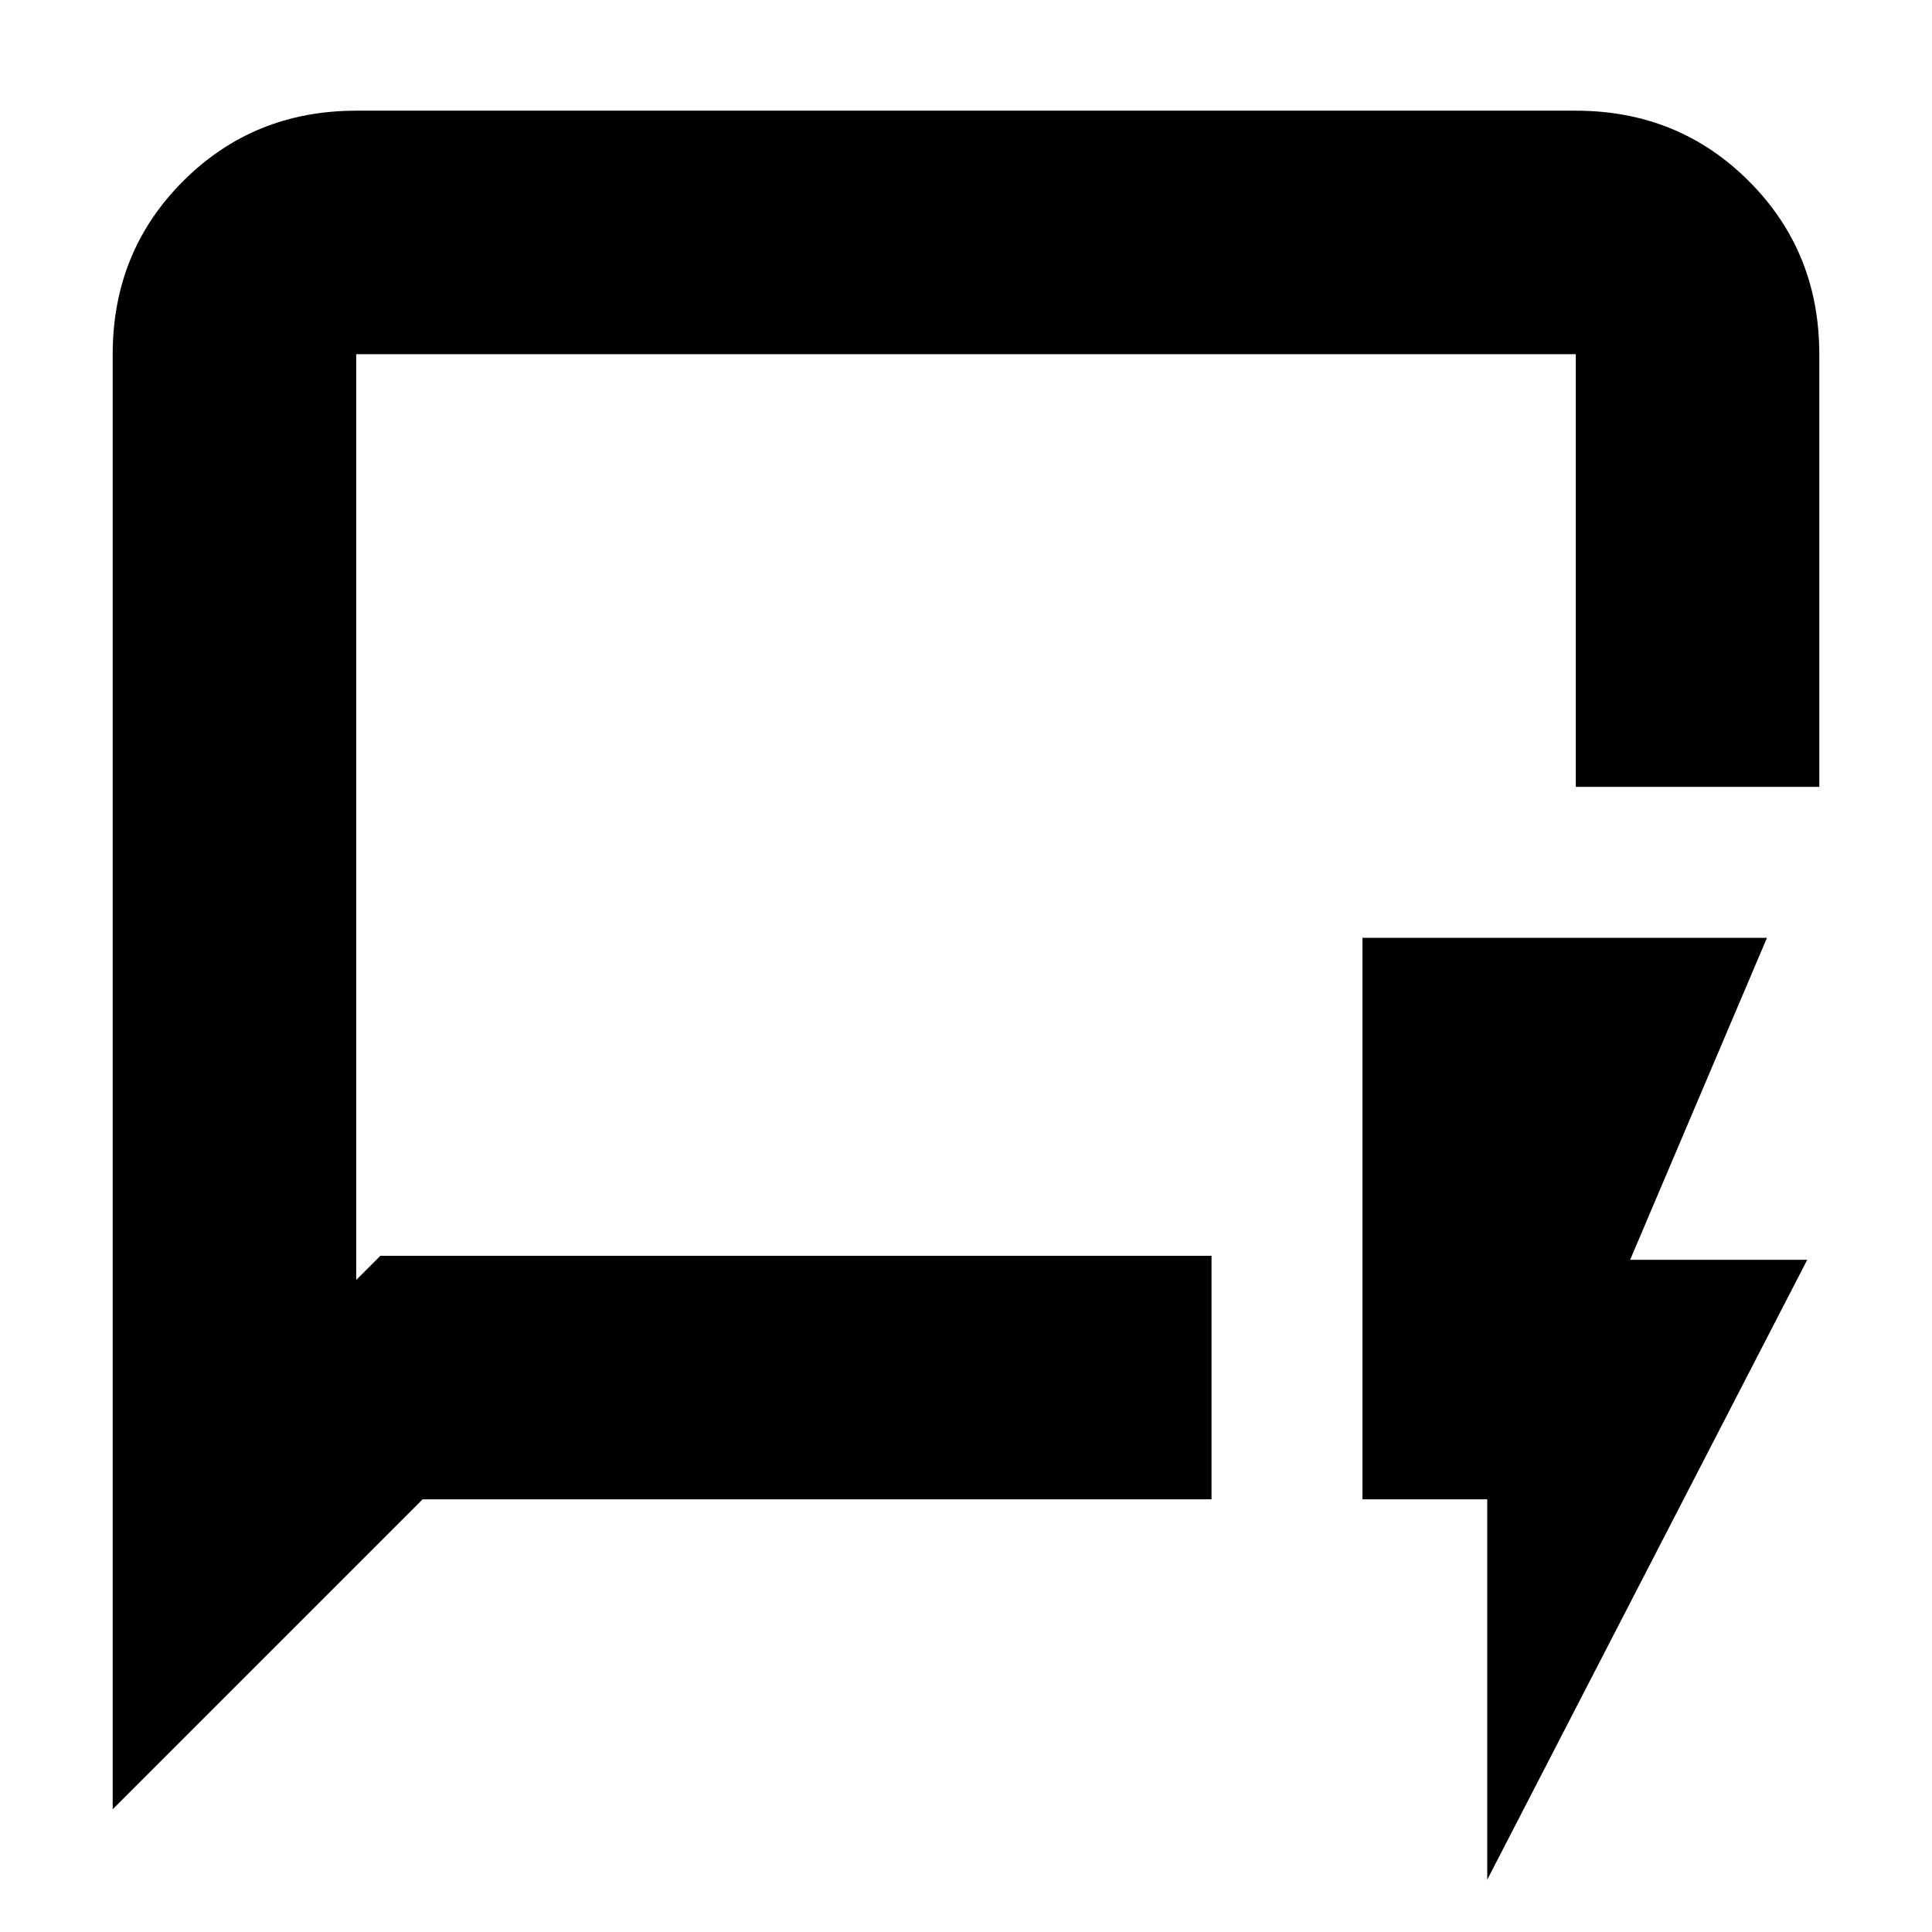<svg xmlns="http://www.w3.org/2000/svg" height="24" width="24"><path d="M4.725 15.6H15.05V18.625H5.25L1.4 22.475V4.4Q1.4 3.125 2.275 2.25Q3.15 1.375 4.425 1.375H19.575Q20.85 1.375 21.725 2.25Q22.6 3.125 22.6 4.4V9.775H19.575V4.4Q19.575 4.4 19.575 4.4Q19.575 4.4 19.575 4.4H4.425Q4.425 4.4 4.425 4.4Q4.425 4.4 4.425 4.4V15.9ZM4.425 15.6V15.9V4.4Q4.425 4.4 4.425 4.4Q4.425 4.4 4.425 4.4Q4.425 4.4 4.425 4.4Q4.425 4.4 4.425 4.4ZM18.475 23.35V18.625H16.925V11.65H21.95L20.25 15.65H22.45Z"/></svg>